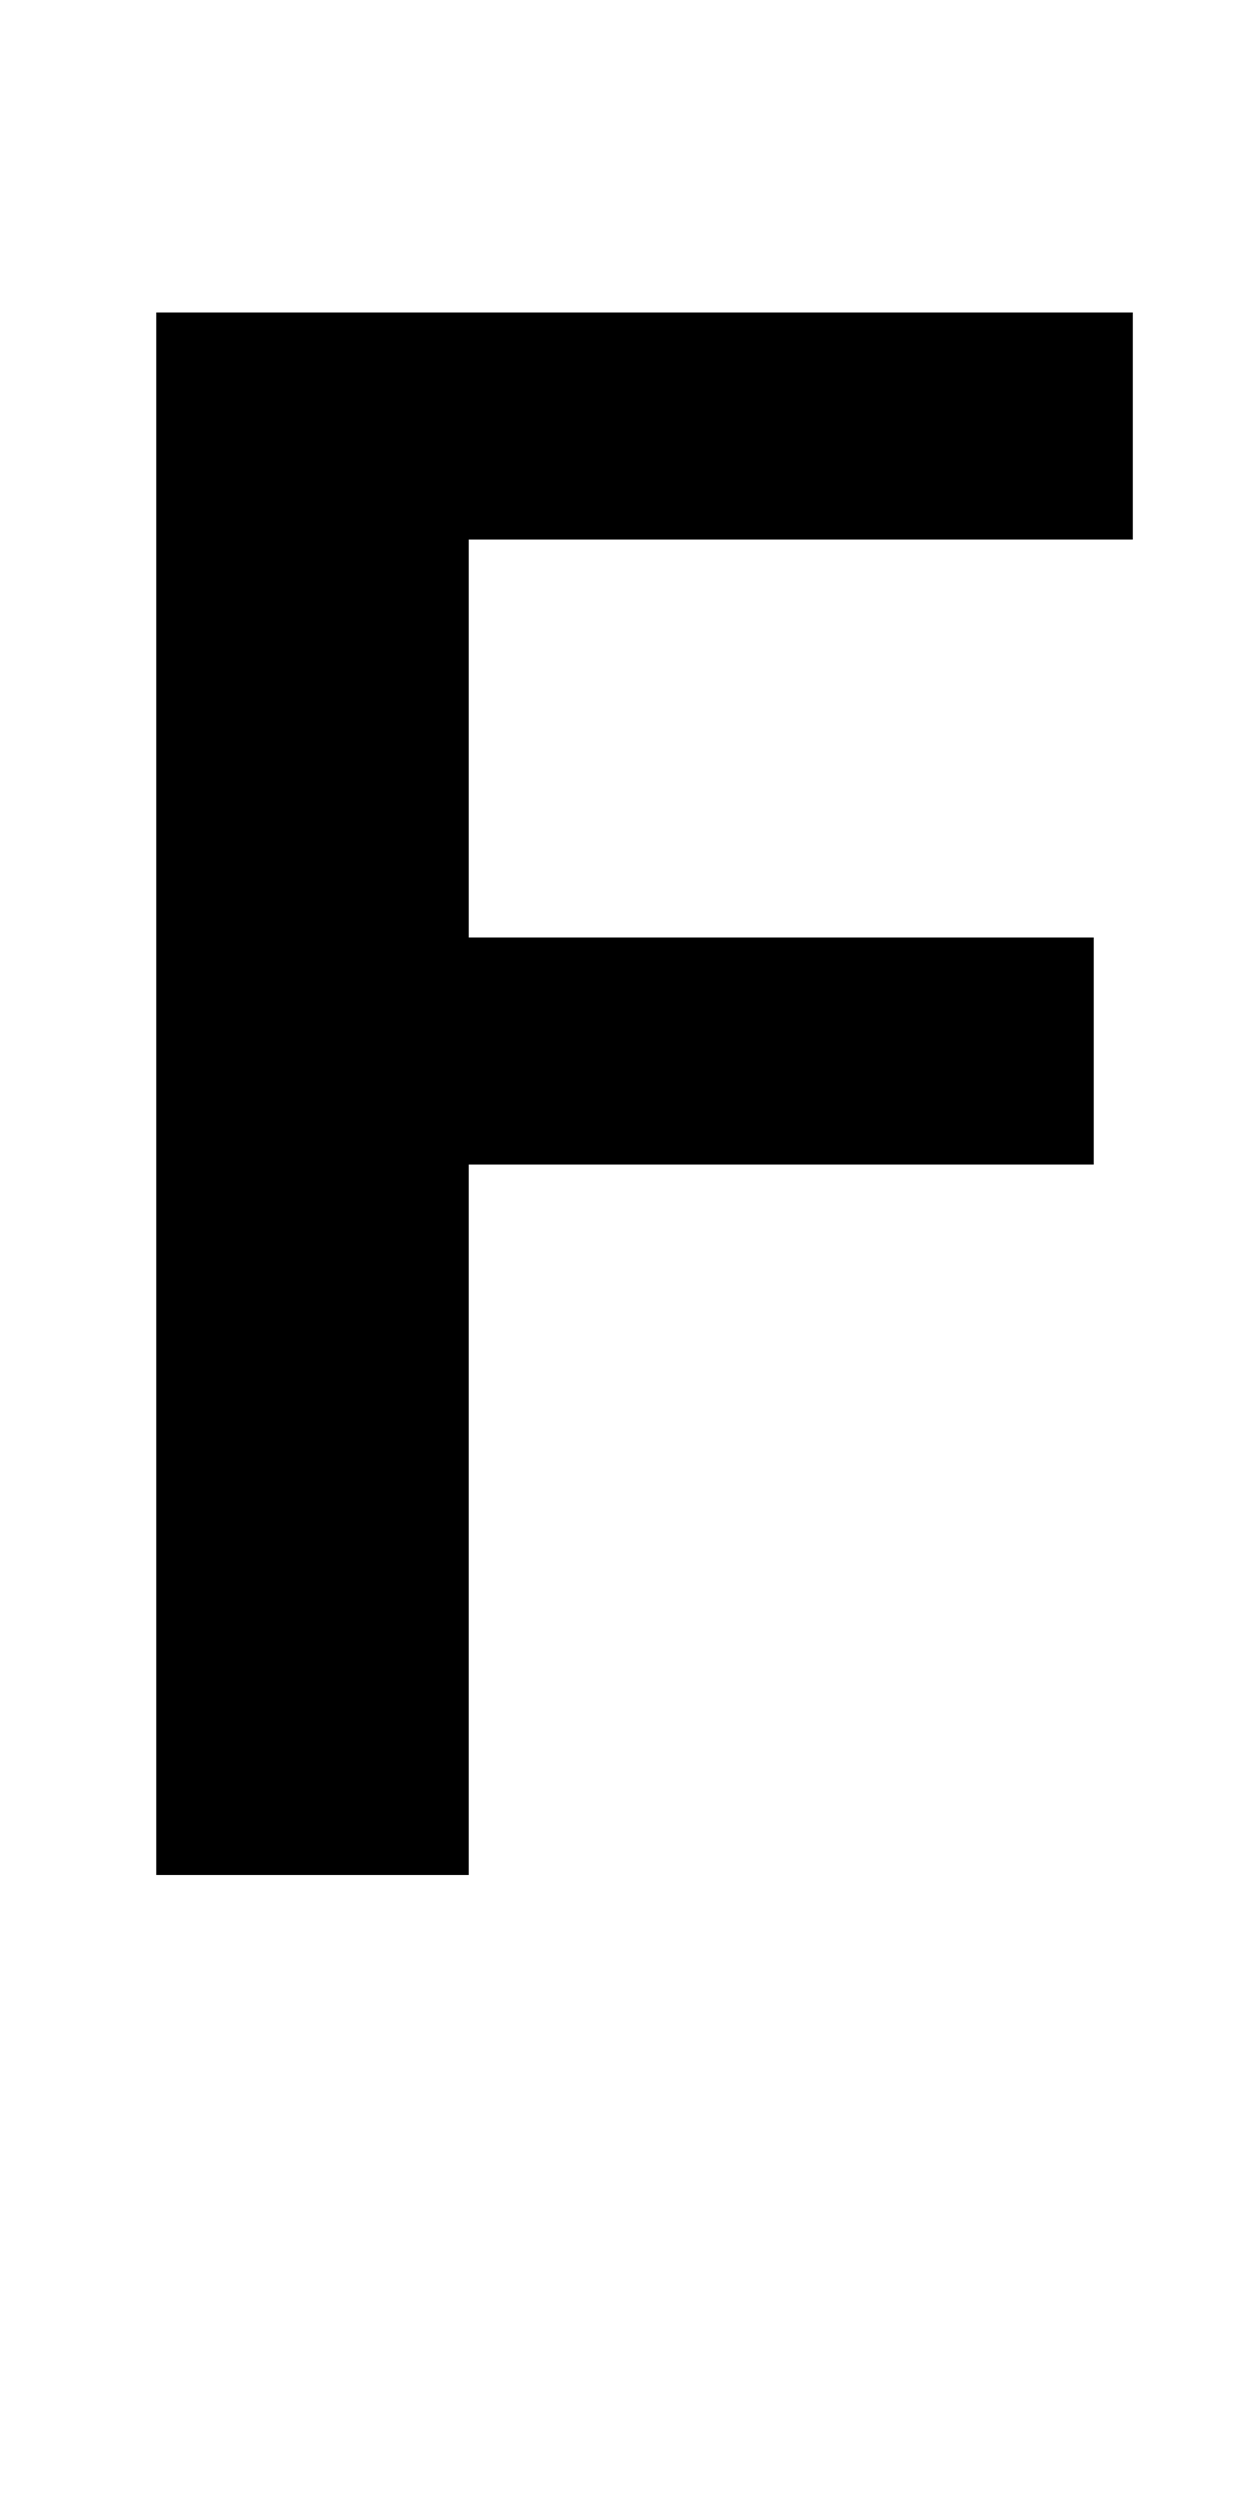 <?xml version="1.0" encoding="UTF-8" standalone="no"?>
<svg
   xmlns:dc="http://purl.org/dc/elements/1.1/"
   xmlns:cc="http://creativecommons.org/ns#"
   xmlns:rdf="http://www.w3.org/1999/02/22-rdf-syntax-ns#"
   xmlns:svg="http://www.w3.org/2000/svg"
   xmlns="http://www.w3.org/2000/svg"
   version="1.1"
   width="1024"
   height="2048"
   id="svg3355">
  <defs
     id="defs3357" />
  <g
     transform="translate(-32,995.638)"
     id="layer1">
    <path
       d="M 160,-739.638 V 540.362 h 256 v -582 h 512 v -186 H 416 v -326 h 544 v -186 z"
       id="path3157-2-7-3-9"
       style="display:inline;fill:#000000;fill-opacity:1;stroke:none" />
  </g>
</svg>
